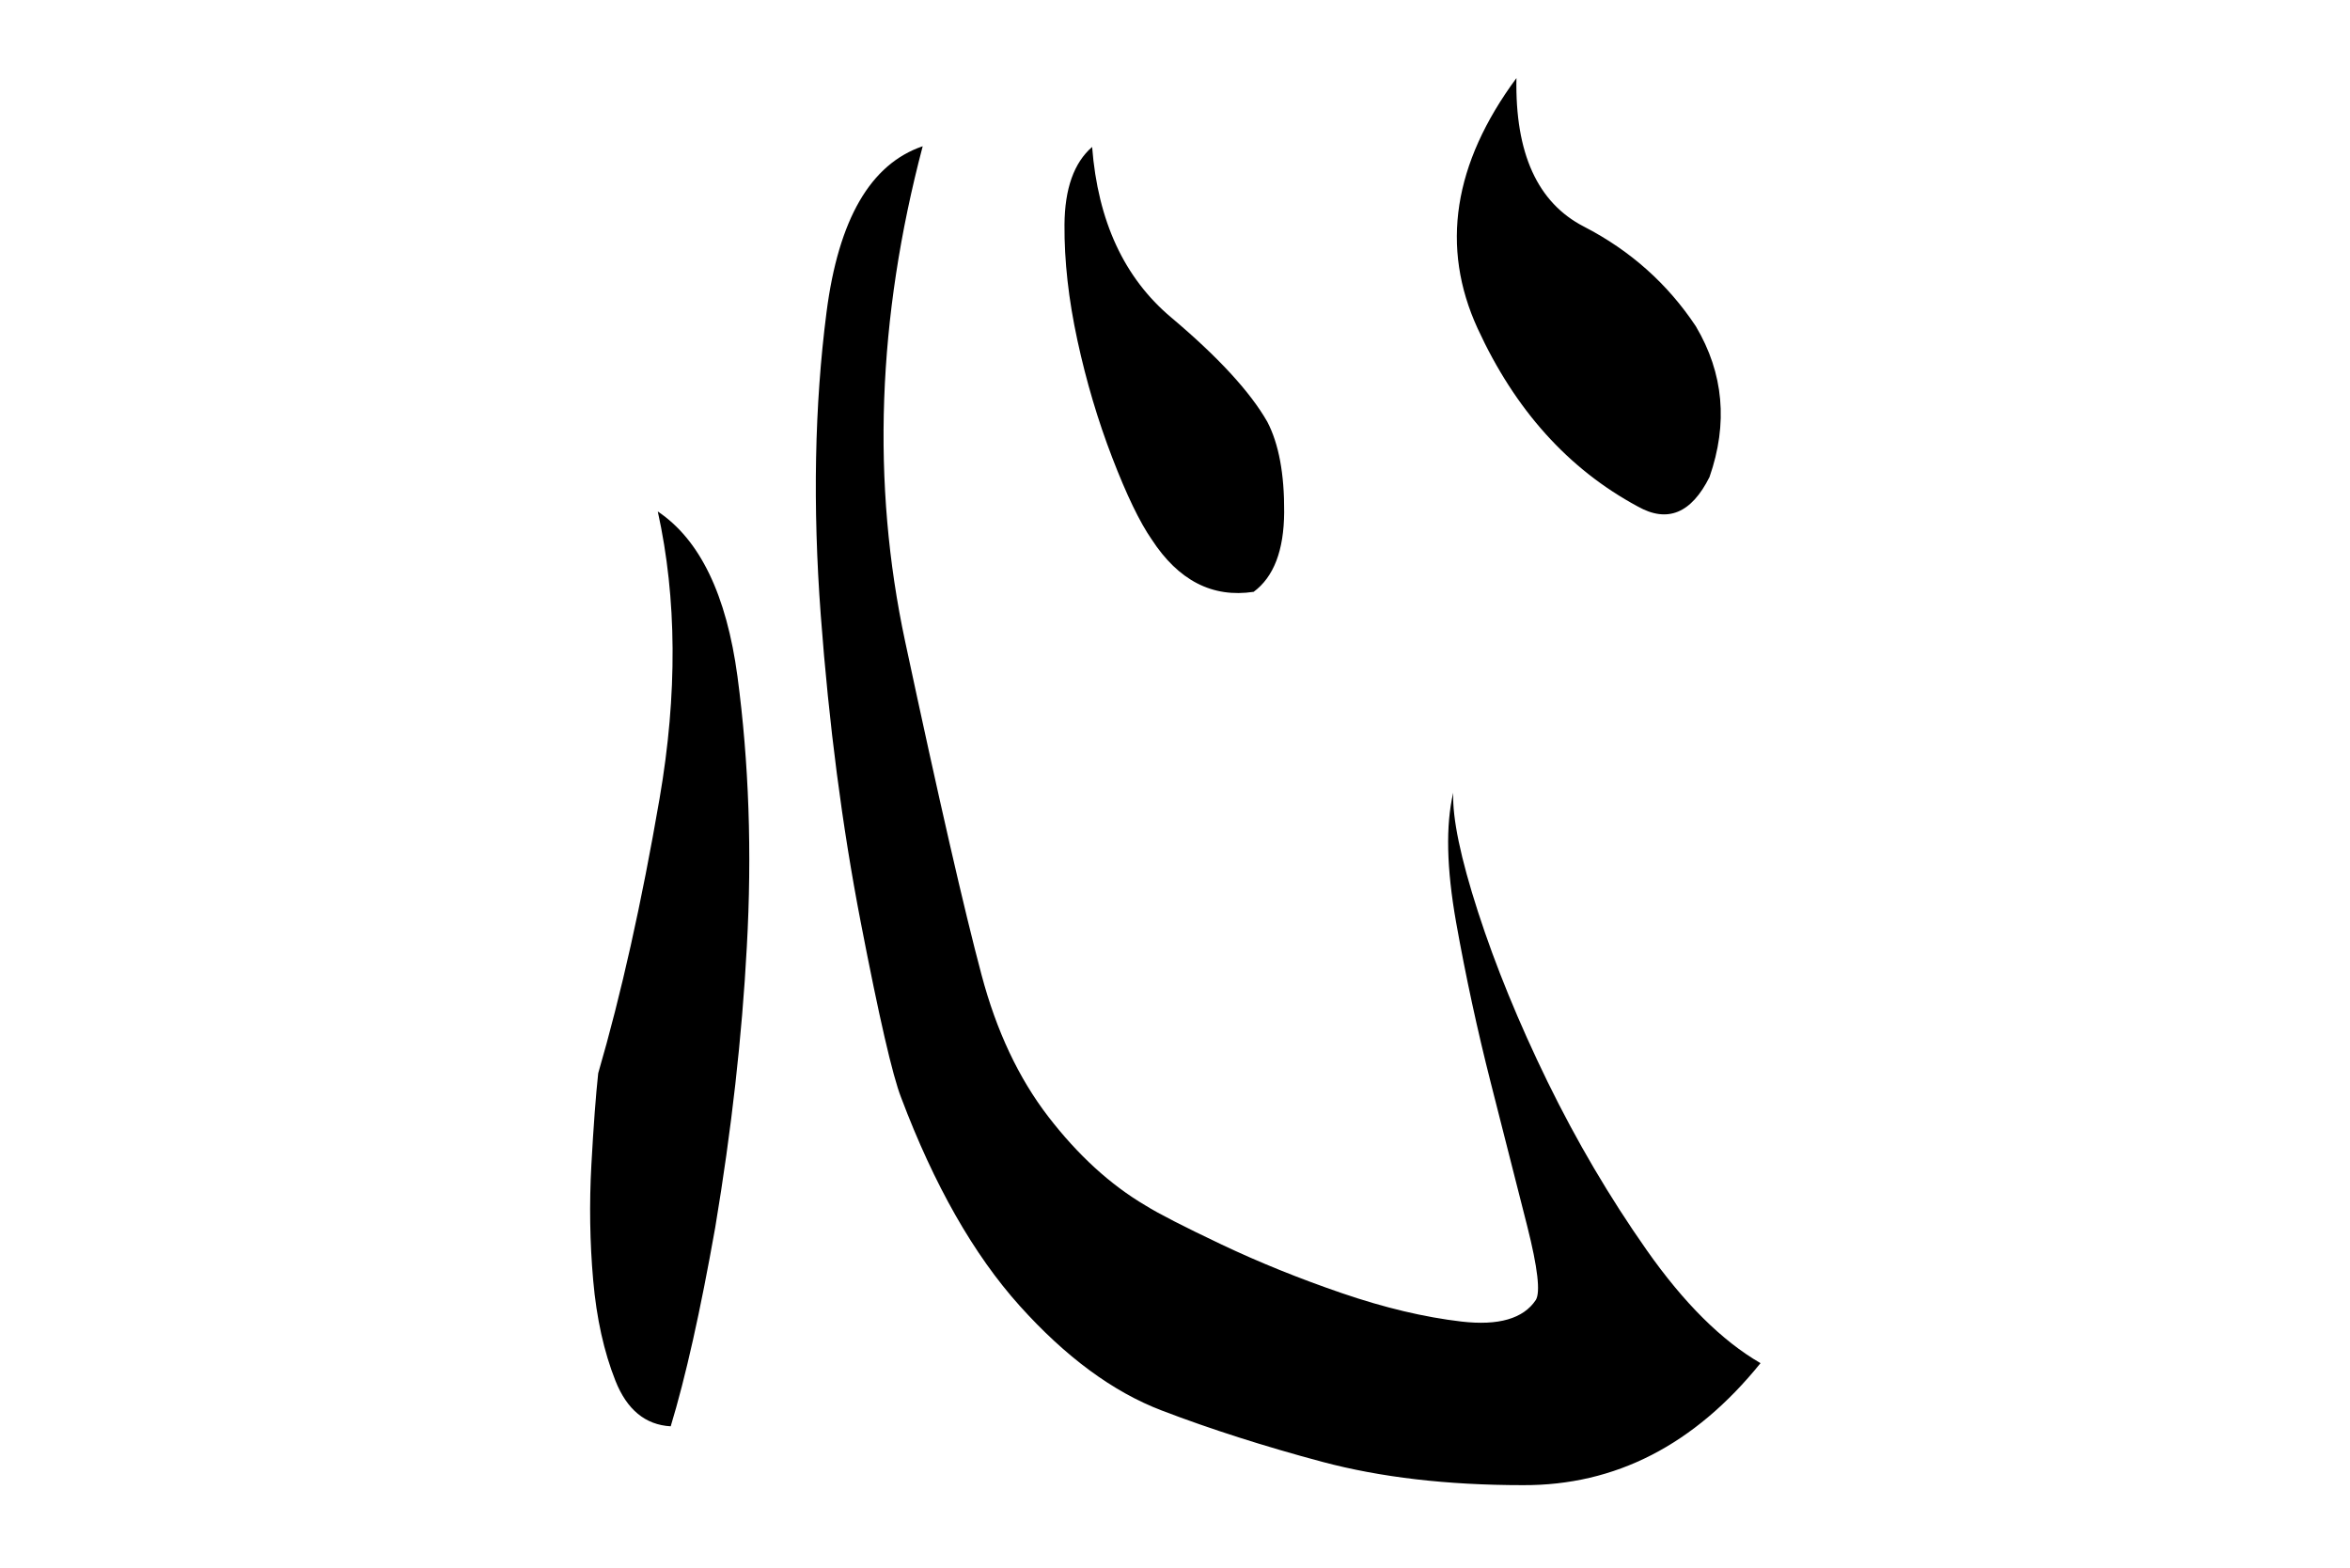<svg viewBox="0 0 754 503" xmlns="http://www.w3.org/2000/svg" fill-rule="evenodd" clip-rule="evenodd"><g><path fill="none" d="M.047.016h753.815v502.129h-753.815z"/><path d="M314.937 312.8c4.76 17.958 11.902 33.117 21.422 45.476 9.522 12.359 19.887 21.821 31.096 28.435 4.147 2.603 12.285 6.777 24.418 12.539 12.131 5.762 25.029 10.968 38.706 15.65 13.661 4.682 26.437 7.71 38.346 9.102 11.892 1.375 19.853-.933 23.833-6.908 1.54-2.455.622-10.362-2.752-23.72-3.391-13.342-7.256-28.615-11.646-45.803-4.373-17.189-8.092-34.426-11.171-51.68-3.063-17.27-3.374-31.119-.917-41.547-.311 8.12 2.342 20.872 7.944 38.208 5.618 17.336 13.055 35.523 22.342 54.561 9.304 19.022 19.885 37.029 31.794 53.972 11.908 16.959 24.079 29.057 36.511 36.26-21.196 26.241-46.601 39.288-76.249 39.141-24.259 0-45.717-2.505-64.373-7.481-18.662-4.993-35.823-10.477-51.486-16.468-15.664-5.975-30.866-17.189-45.608-33.608-14.742-16.419-27.41-38.666-38.007-66.757-2.765-7.055-7.102-25.897-13.014-56.509-5.913-30.612-10.174-63.385-12.785-98.302-2.611-34.917-1.997-67.297 1.843-97.14 3.839-29.859 14.128-47.62 30.866-53.301-14.59 55.249-16.47 108.206-5.645 158.838 10.827 50.649 19.004 86.335 24.532 107.043zm91.677-177.484c3.685 7.072 5.489 16.73 5.412 29.008-.077 12.277-3.34 20.79-9.789 25.554-13.207 1.997-24.11-3.601-32.709-16.796-3.839-5.533-8.062-14.275-12.668-26.257-4.608-11.966-8.331-24.506-11.173-37.635-2.84-13.112-4.223-25.472-4.146-37.062.077-11.59 3.034-19.906 8.868-24.981 1.843 23.786 10.288 42.022 25.338 54.676 15.048 12.67 25.338 23.835 30.866 33.493zm-191.417 322.293c-8.138-.458-14.051-5.337-17.736-14.618-3.685-9.282-6.066-20.037-7.14-32.233-1.075-12.196-1.268-24.555-.577-37.062.691-12.507 1.42-22.296 2.188-29.351 7.371-25.324 13.936-54.709 19.695-88.169 5.758-33.46 5.566-64.154-.577-92.081 13.513 9.053 22.036 26.699 25.568 52.941 3.685 27.633 4.685 56.558 2.996 86.794-1.536 28.697-4.914 58.703-10.136 90.002-4.76 26.863-9.52 48.128-14.282 63.778zm328.927-352.904c8.911 15.044 10.369 31.152 4.373 48.341-5.831 11.672-13.513 14.815-23.03 9.445-22.26-11.983-39.378-31.005-51.368-57.099-11.974-26.094-7.83-52.875 12.449-80.344-.459 24.097 6.749 39.992 21.654 47.653 14.889 7.678 26.863 18.351 35.921 32.003z"/></g></svg>